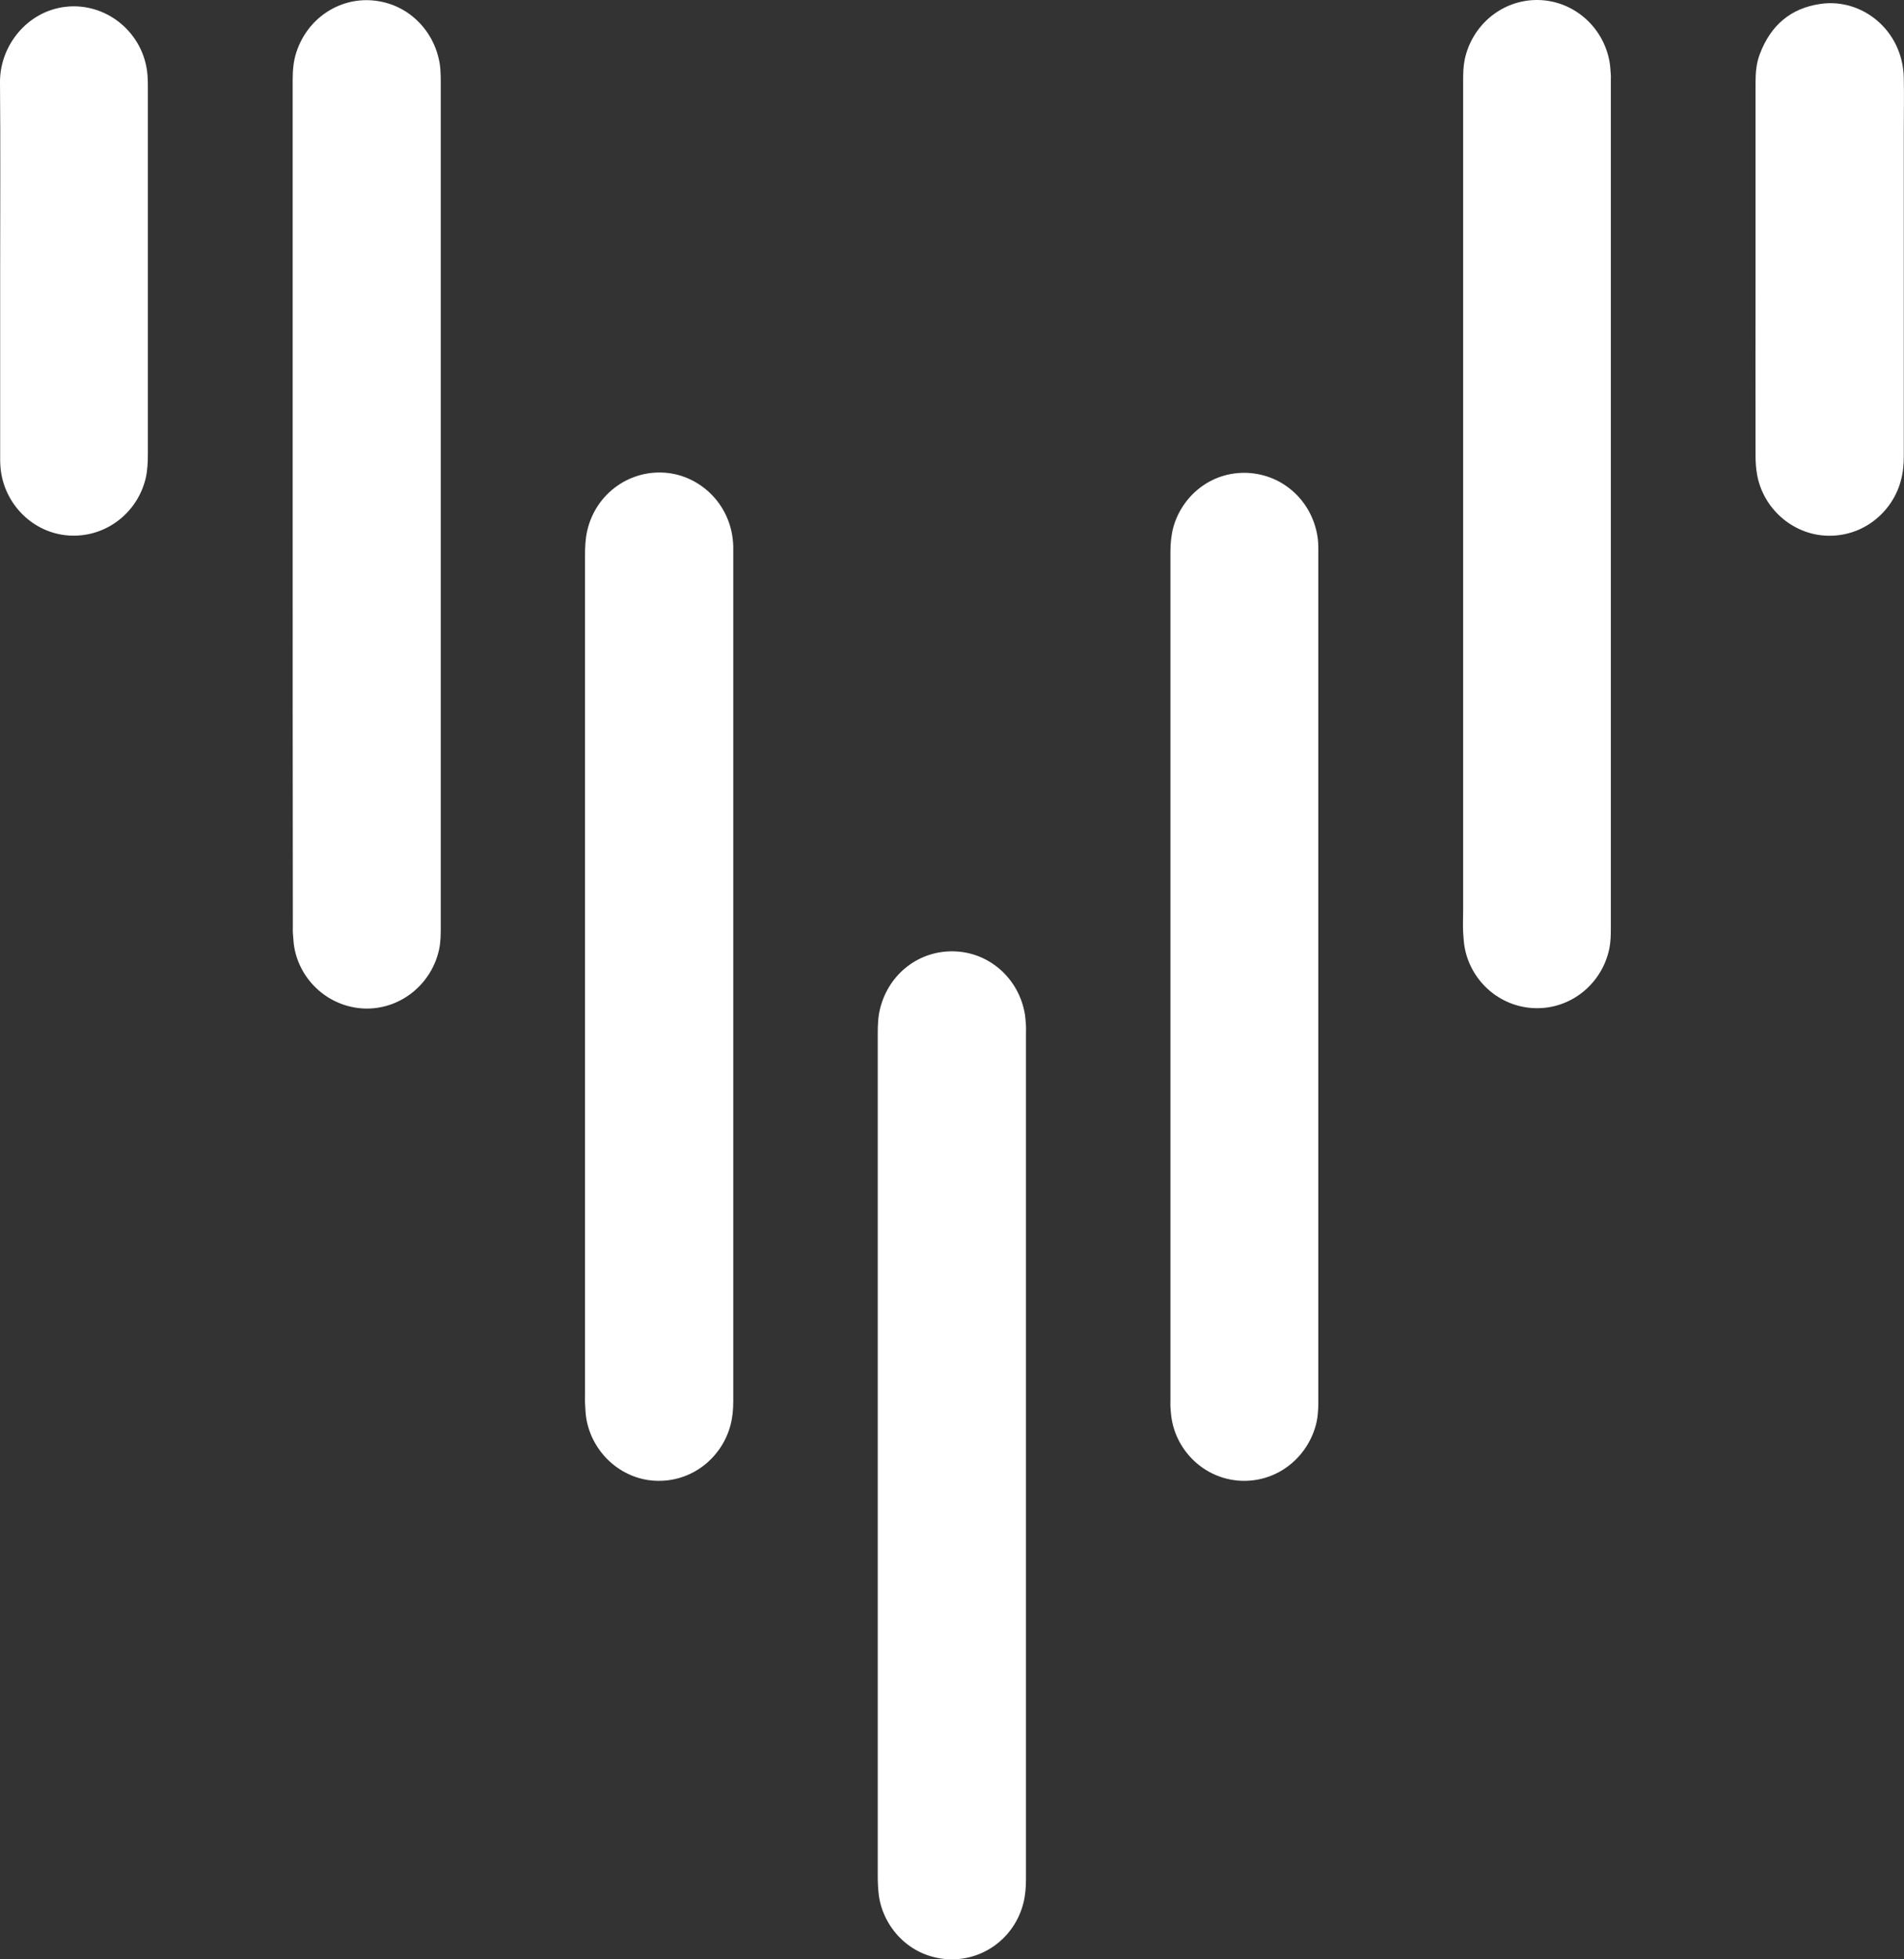 <svg width="35" height="36" viewBox="0 0 35 36" fill="none" xmlns="http://www.w3.org/2000/svg">
<rect x="0" y="0" width="35" height="36" fill="#333333" stroke="none"/>
<path d="M4.04671e-07 9.266C4.04671e-07 6.677 4.04671e-07 4.091 4.04671e-07 1.502C4.04671e-07 1.346 0.007 1.19 0.046 1.041C0.209 0.407 0.766 -0.02 1.409 0.001C2.042 0.021 2.566 0.479 2.695 1.102C2.715 1.19 2.718 1.285 2.725 1.377C2.728 1.41 2.725 1.444 2.725 1.478C2.725 6.663 2.725 11.848 2.725 17.033C2.725 17.186 2.715 17.335 2.679 17.481C2.519 18.125 1.933 18.562 1.273 18.518C0.567 18.47 0.096 17.914 0.02 17.345C0.007 17.233 4.04671e-07 17.121 4.04671e-07 17.013C4.04671e-07 15.017 4.04671e-07 13.021 4.04671e-07 11.028C4.04671e-07 10.442 4.04671e-07 9.852 4.04671e-07 9.266Z" transform="translate(16.135 17.479)" fill="white"/>
<path d="M2.726 9.255C2.726 11.858 2.726 14.46 2.726 17.063C2.726 17.216 2.713 17.365 2.673 17.511C2.514 18.104 1.957 18.564 1.278 18.524C0.664 18.49 0.131 18.012 0.025 17.382C0.008 17.287 0.008 17.189 0.001 17.09C-0.002 17.046 0.001 17.002 0.001 16.958C0.001 11.81 0.001 6.666 0.001 1.518C0.001 1.369 0.008 1.217 0.041 1.071C0.2 0.376 0.844 -0.075 1.536 0.01C2.146 0.085 2.707 0.61 2.726 1.359C2.726 1.417 2.726 1.474 2.726 1.535C2.726 4.107 2.726 6.68 2.726 9.255Z" transform="translate(10.753 8.682)" fill="white"/>
<path d="M0.003 9.255C0.003 6.663 0.003 4.07 0.003 1.478C0.003 1.345 0.006 1.217 0.033 1.088C0.172 0.447 0.732 -0.007 1.375 7.48646e-05C2.015 0.007 2.569 0.475 2.691 1.118C2.708 1.203 2.711 1.291 2.718 1.379C2.721 1.403 2.718 1.427 2.718 1.451C2.718 6.656 2.718 11.858 2.718 17.063C2.718 17.185 2.715 17.304 2.691 17.426C2.562 18.059 2.012 18.52 1.375 18.524C0.732 18.531 0.169 18.076 0.036 17.436C0.016 17.338 0.01 17.236 0.003 17.134C-0.004 16.999 0.003 16.863 0.003 16.728C0.003 14.237 0.003 11.746 0.003 9.255Z" transform="translate(26.893)" fill="white"/>
<path d="M2.72 9.267C2.72 11.869 2.72 14.472 2.72 17.075C2.72 17.227 2.71 17.376 2.667 17.522C2.494 18.119 1.937 18.559 1.271 18.518C0.618 18.474 0.124 17.976 0.025 17.39C0.011 17.315 0.008 17.237 0.001 17.159C-0.002 17.122 0.001 17.081 0.001 17.044C0.001 11.849 0.001 6.654 0.001 1.459C0.001 1.303 0.015 1.15 0.055 0.998C0.21 0.442 0.731 -0.029 1.42 0.001C2.07 0.032 2.597 0.513 2.703 1.16C2.72 1.255 2.72 1.354 2.72 1.452C2.72 3.136 2.72 4.82 2.72 6.505C2.72 7.423 2.72 8.345 2.72 9.267Z" transform="translate(21.514 8.688)" fill="white"/>
<path d="M1.01168e-07 9.256C1.01168e-07 6.66 1.01168e-07 4.06 1.01168e-07 1.465C1.01168e-07 1.295 0.013 1.126 0.066 0.963C0.265 0.343 0.842 -0.044 1.459 0.004C2.118 0.055 2.619 0.563 2.708 1.2C2.715 1.244 2.715 1.288 2.718 1.332C2.722 1.39 2.722 1.448 2.722 1.509C2.722 6.68 2.722 11.848 2.722 17.02C2.722 17.162 2.722 17.301 2.692 17.44C2.559 18.063 2.012 18.521 1.379 18.528C0.743 18.534 0.179 18.087 0.04 17.457C0.02 17.369 0.013 17.274 0.007 17.182C0 17.121 0.003 17.057 0.003 16.992C-2.02286e-07 14.41 1.01168e-07 11.831 1.01168e-07 9.256Z" transform="translate(5.38 0.003)" fill="white"/>
<path d="M2.726 4.9C2.726 6.042 2.726 7.181 2.726 8.323C2.726 8.476 2.713 8.625 2.673 8.77C2.518 9.357 1.967 9.818 1.291 9.784C0.674 9.753 0.137 9.282 0.028 8.655C0.008 8.54 0.001 8.425 0.001 8.306C-0.002 7.164 0.001 6.025 0.001 4.883C0.001 3.741 0.001 2.603 0.001 1.461C0.001 1.281 0.015 1.101 0.081 0.932C0.28 0.407 0.648 0.091 1.195 0.014C1.954 -0.098 2.71 0.495 2.726 1.376C2.733 1.722 2.726 2.064 2.726 2.409C2.726 3.24 2.726 4.07 2.726 4.9Z" transform="translate(32.27 0.058)" fill="white"/>
<path d="M0.003 4.872C0.003 3.713 0.01 2.551 1.65856e-05 1.392C-0.003 0.731 0.491 0.094 1.203 0.009C1.956 -0.079 2.655 0.49 2.712 1.273C2.718 1.351 2.718 1.429 2.718 1.507C2.718 3.744 2.718 5.984 2.718 8.22C2.718 8.369 2.712 8.522 2.679 8.668C2.533 9.291 1.966 9.752 1.3 9.725C0.67 9.701 0.133 9.223 0.023 8.583C0.01 8.502 0.003 8.42 0.003 8.336C0.003 7.183 0.003 6.028 0.003 4.872Z" transform="translate(0 0.116)" fill="white"/>
</svg>
